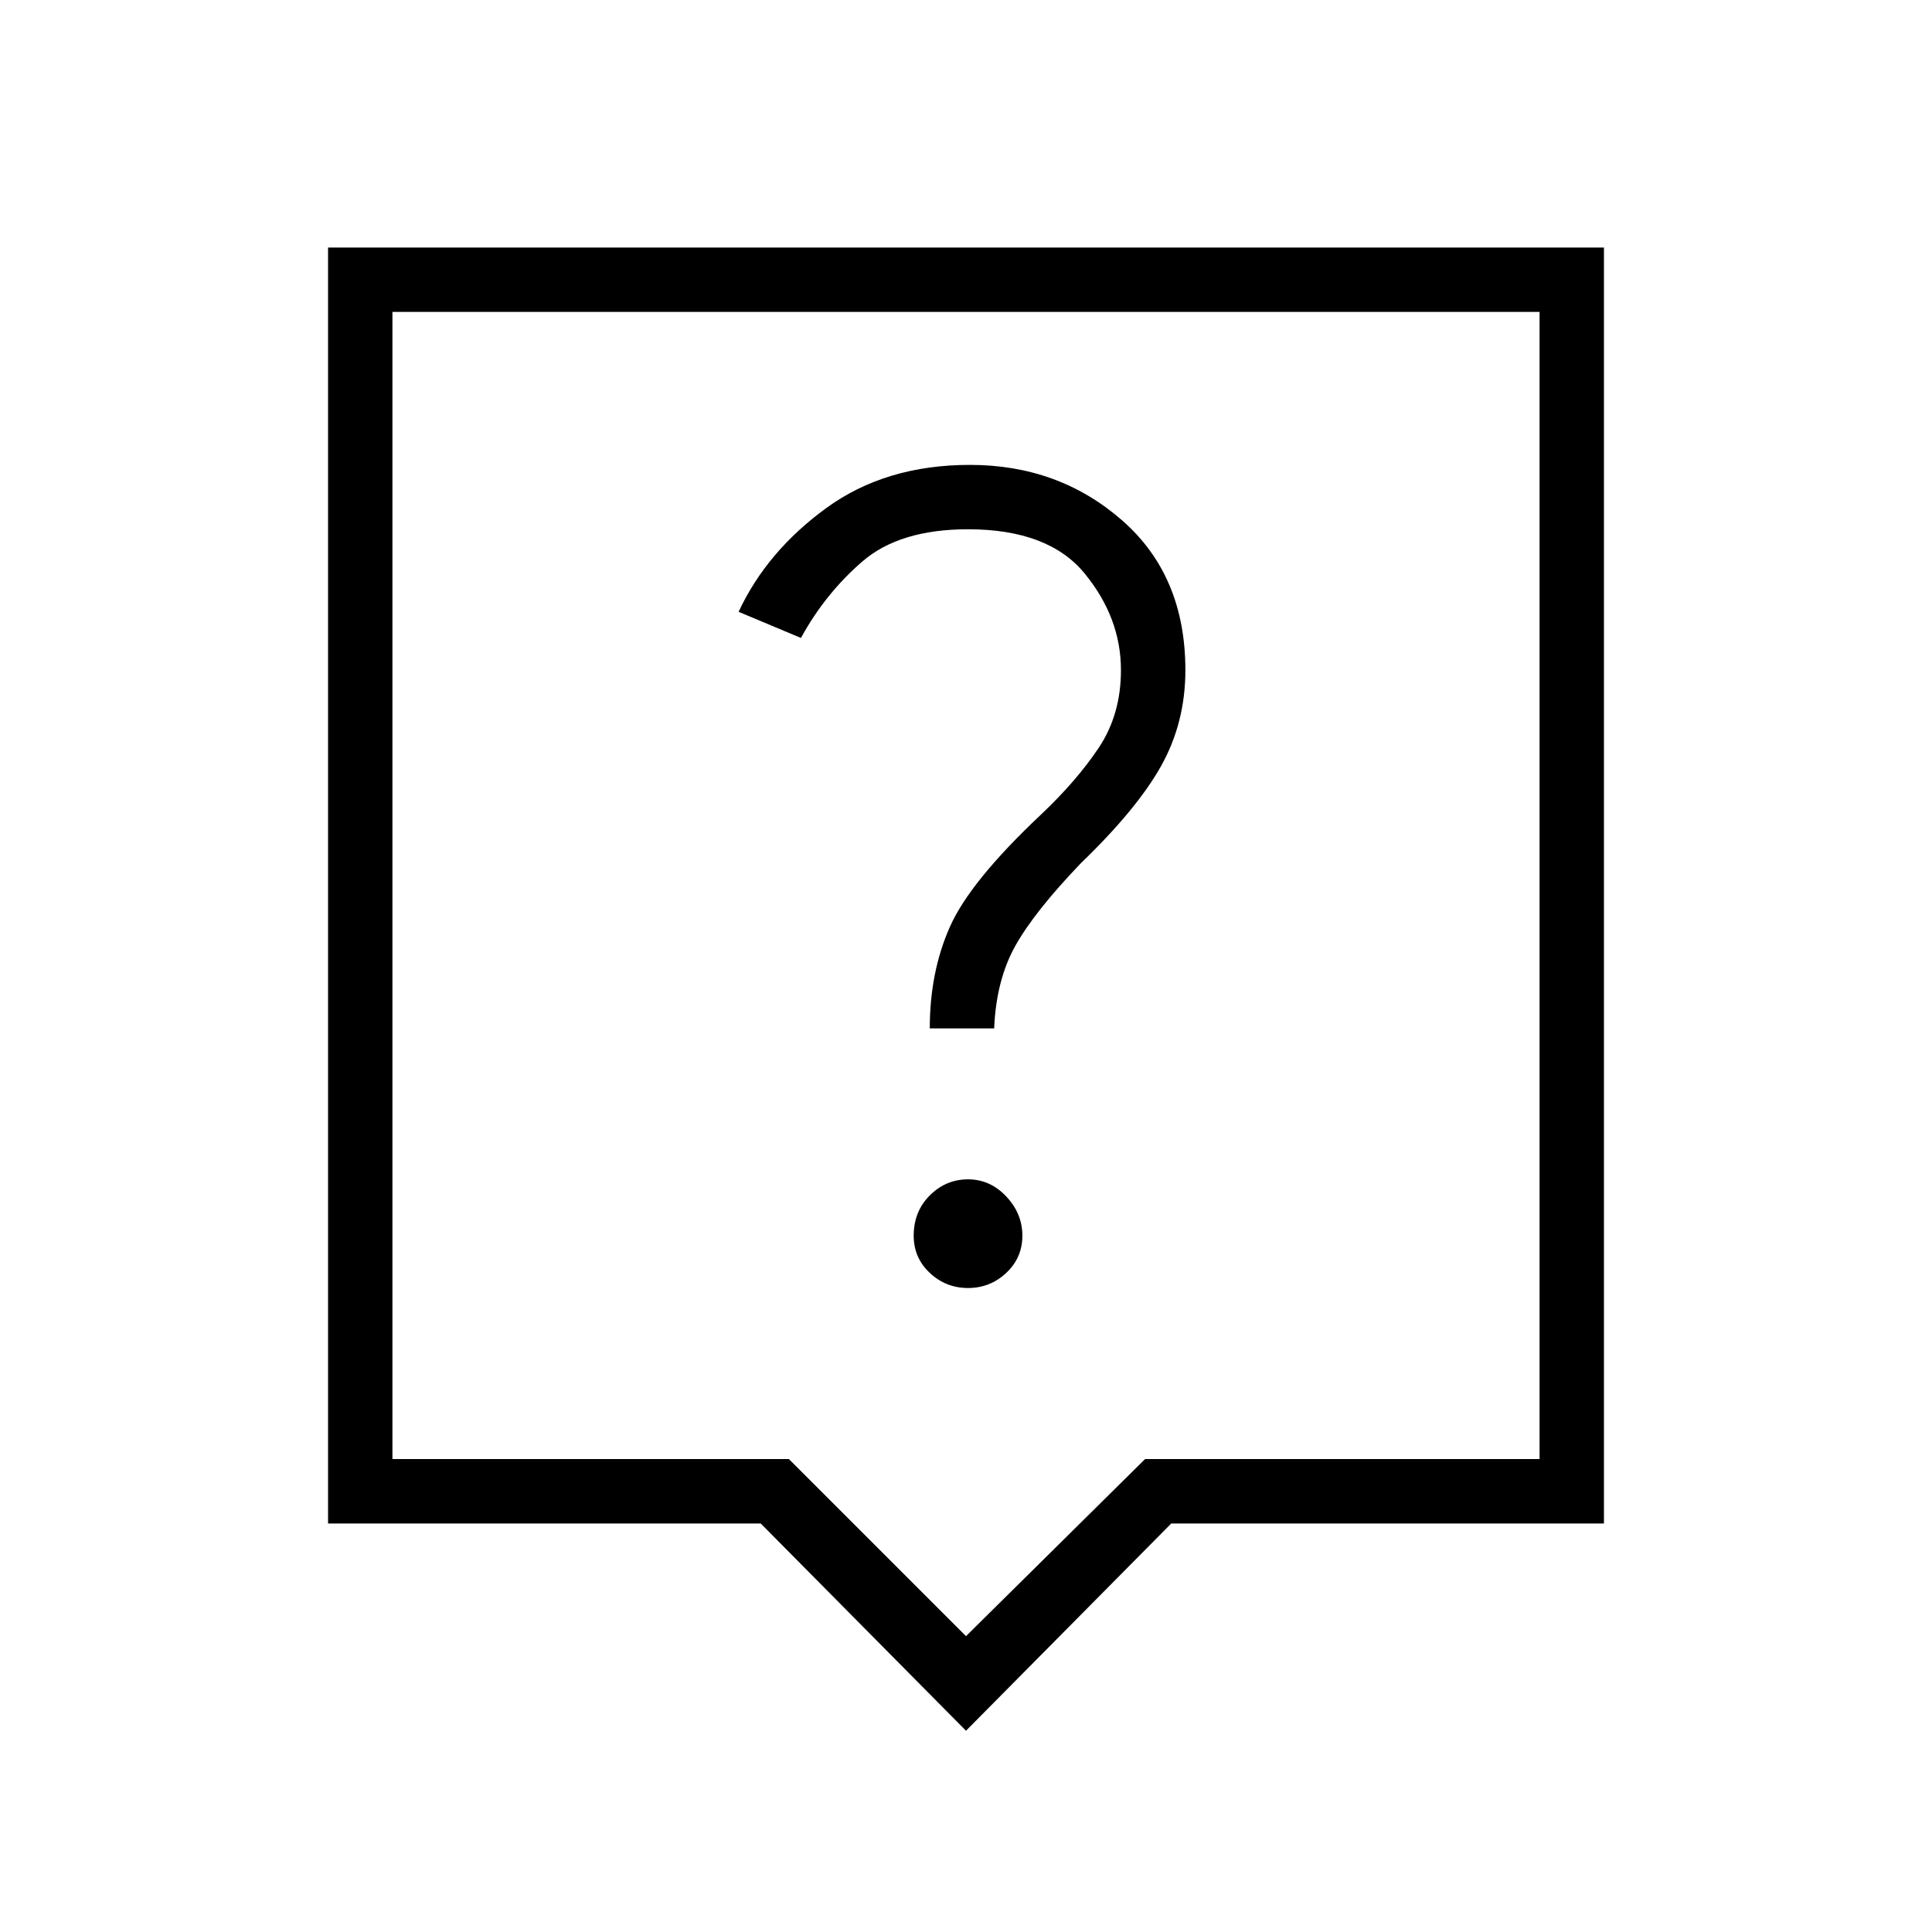 <svg xmlns="http://www.w3.org/2000/svg" height="40" width="40"><path d="M20.042 26.667q.458 0 .791-.313.334-.312.334-.771 0-.458-.334-.812-.333-.354-.791-.354-.459 0-.792.333t-.333.833q0 .459.333.771.333.313.792.313Zm.541-5.375q.042-1 .438-1.709.396-.708 1.354-1.708 1.167-1.125 1.667-2.021.5-.896.5-1.979 0-1.958-1.313-3.104-1.312-1.146-3.146-1.146-1.75 0-2.979.896t-1.812 2.146l1.291.541q.5-.916 1.271-1.583.771-.667 2.188-.667 1.666 0 2.416.917t.75 2q0 .917-.458 1.604-.458.688-1.208 1.396-1.459 1.375-1.875 2.313-.417.937-.417 2.104ZM20 35.833l-4.25-4.291H6.792V5.125h26.416v26.417H24.25ZM8.125 30.208h8.208L20 33.875l3.708-3.667h8.167V6.458H8.125Zm0-23.75v23.75Z"/></svg>